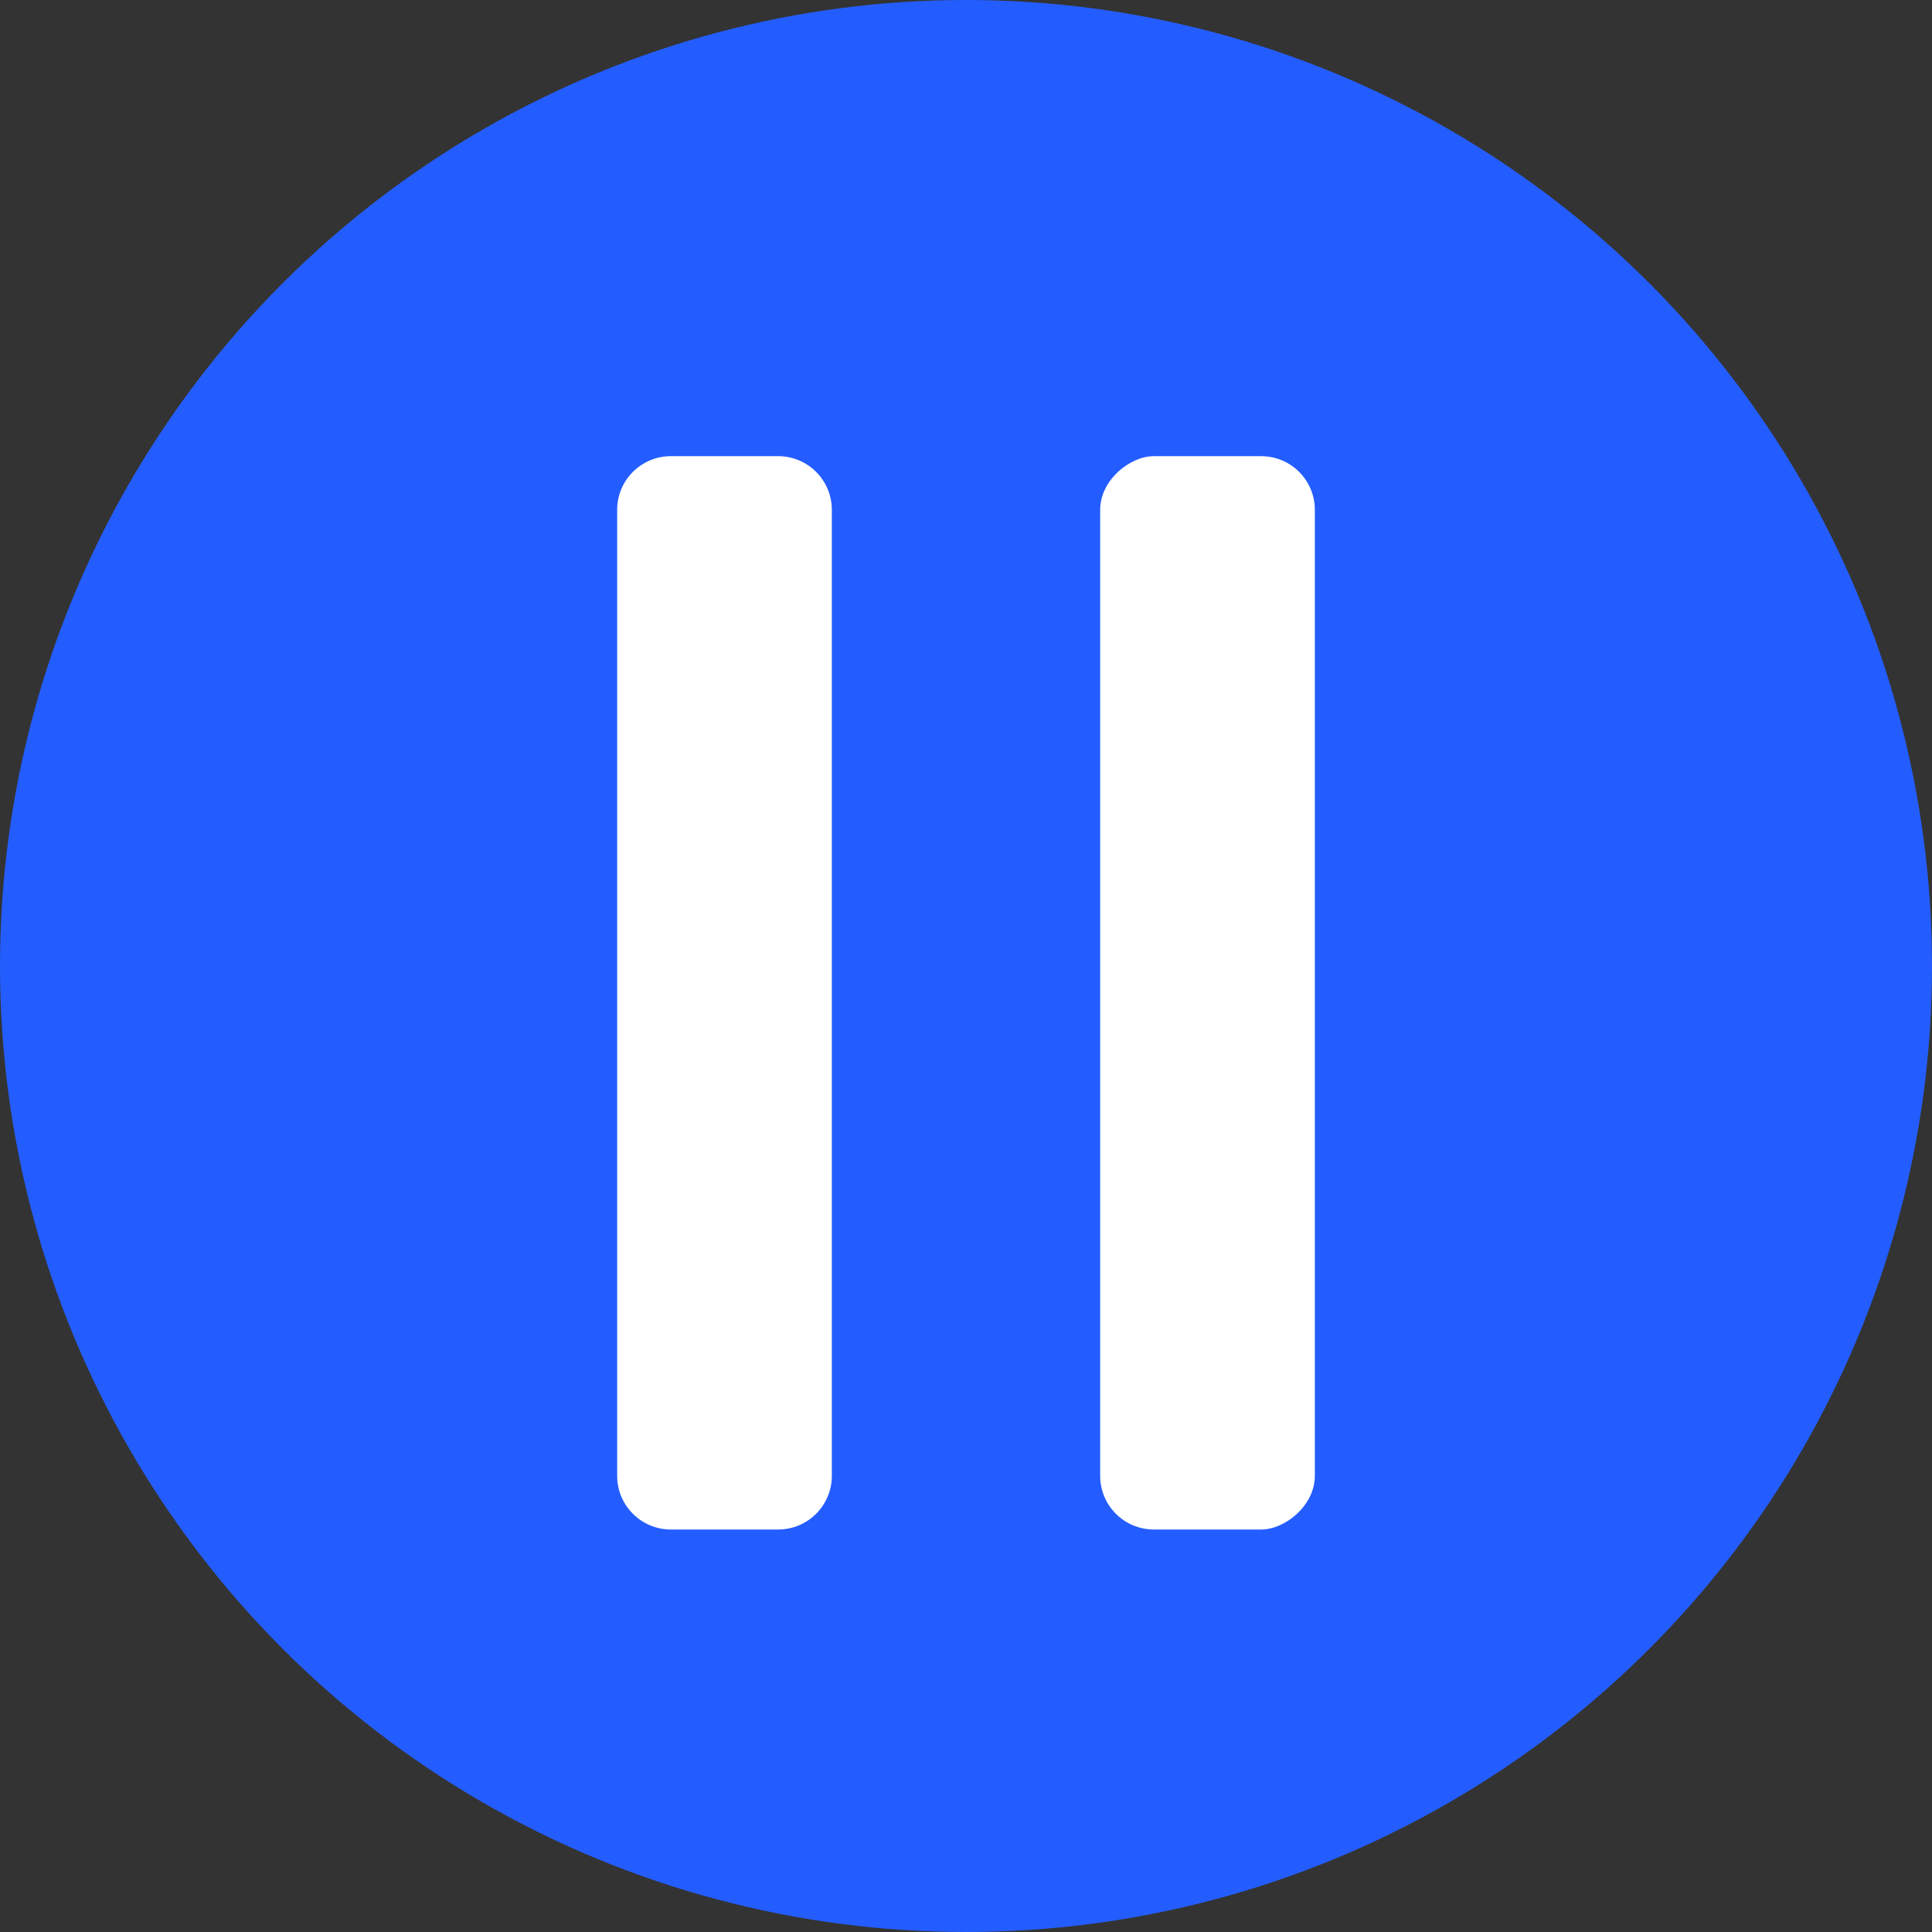 <?xml version="1.0" encoding="UTF-8"?>
<svg width="36px" height="36px" viewBox="0 0 36 36" version="1.1" xmlns="http://www.w3.org/2000/svg" xmlns:xlink="http://www.w3.org/1999/xlink">
    <rect x="0" y="0" width="36" height="36" fill="#333333" stroke="none"/>
    <!-- Generator: Sketch 51.3 (57544) - http://www.bohemiancoding.com/sketch -->
    <title>Group 4</title>
    <desc>Created with Sketch.</desc>
    <defs></defs>
    <g id="Design" stroke="none" stroke-width="1" fill="none" fill-rule="evenodd">
        <g id="Apply-for-permission-2-Select-Altitude" transform="translate(-161, -484)">
            <g id="Group" transform="translate(40, 484)">
                <g id="Group-2" transform="translate(121, 0)">
                    <g id="Group-4">
                        <circle id="Oval-4-Copy-2" stroke="#245DFF" stroke-width="4" fill="#245DFF" cx="18" cy="18" r="16"></circle>
                        <g id="Group-3" transform="translate(18, 18.5) rotate(-270) translate(-18, -18.5) translate(8, 12)" fill="#FFFFFF">
                            <rect id="Rectangle-2-Copy" x="0" y="0" width="20" height="4" rx="1"></rect>
                            <path d="M1,9 L19,9 C19.552,9 20,9.448 20,10 L20,12 C20,12.552 19.552,13 19,13 L1,13 C0.448,13 6.76353751e-17,12.552 0,12 L0,10 C-6.76353751e-17,9.448 0.448,9 1,9 Z" id="Rectangle-2-Copy-2"></path>
                        </g>
                    </g>
                </g>
            </g>
        </g>
    </g>
</svg>
